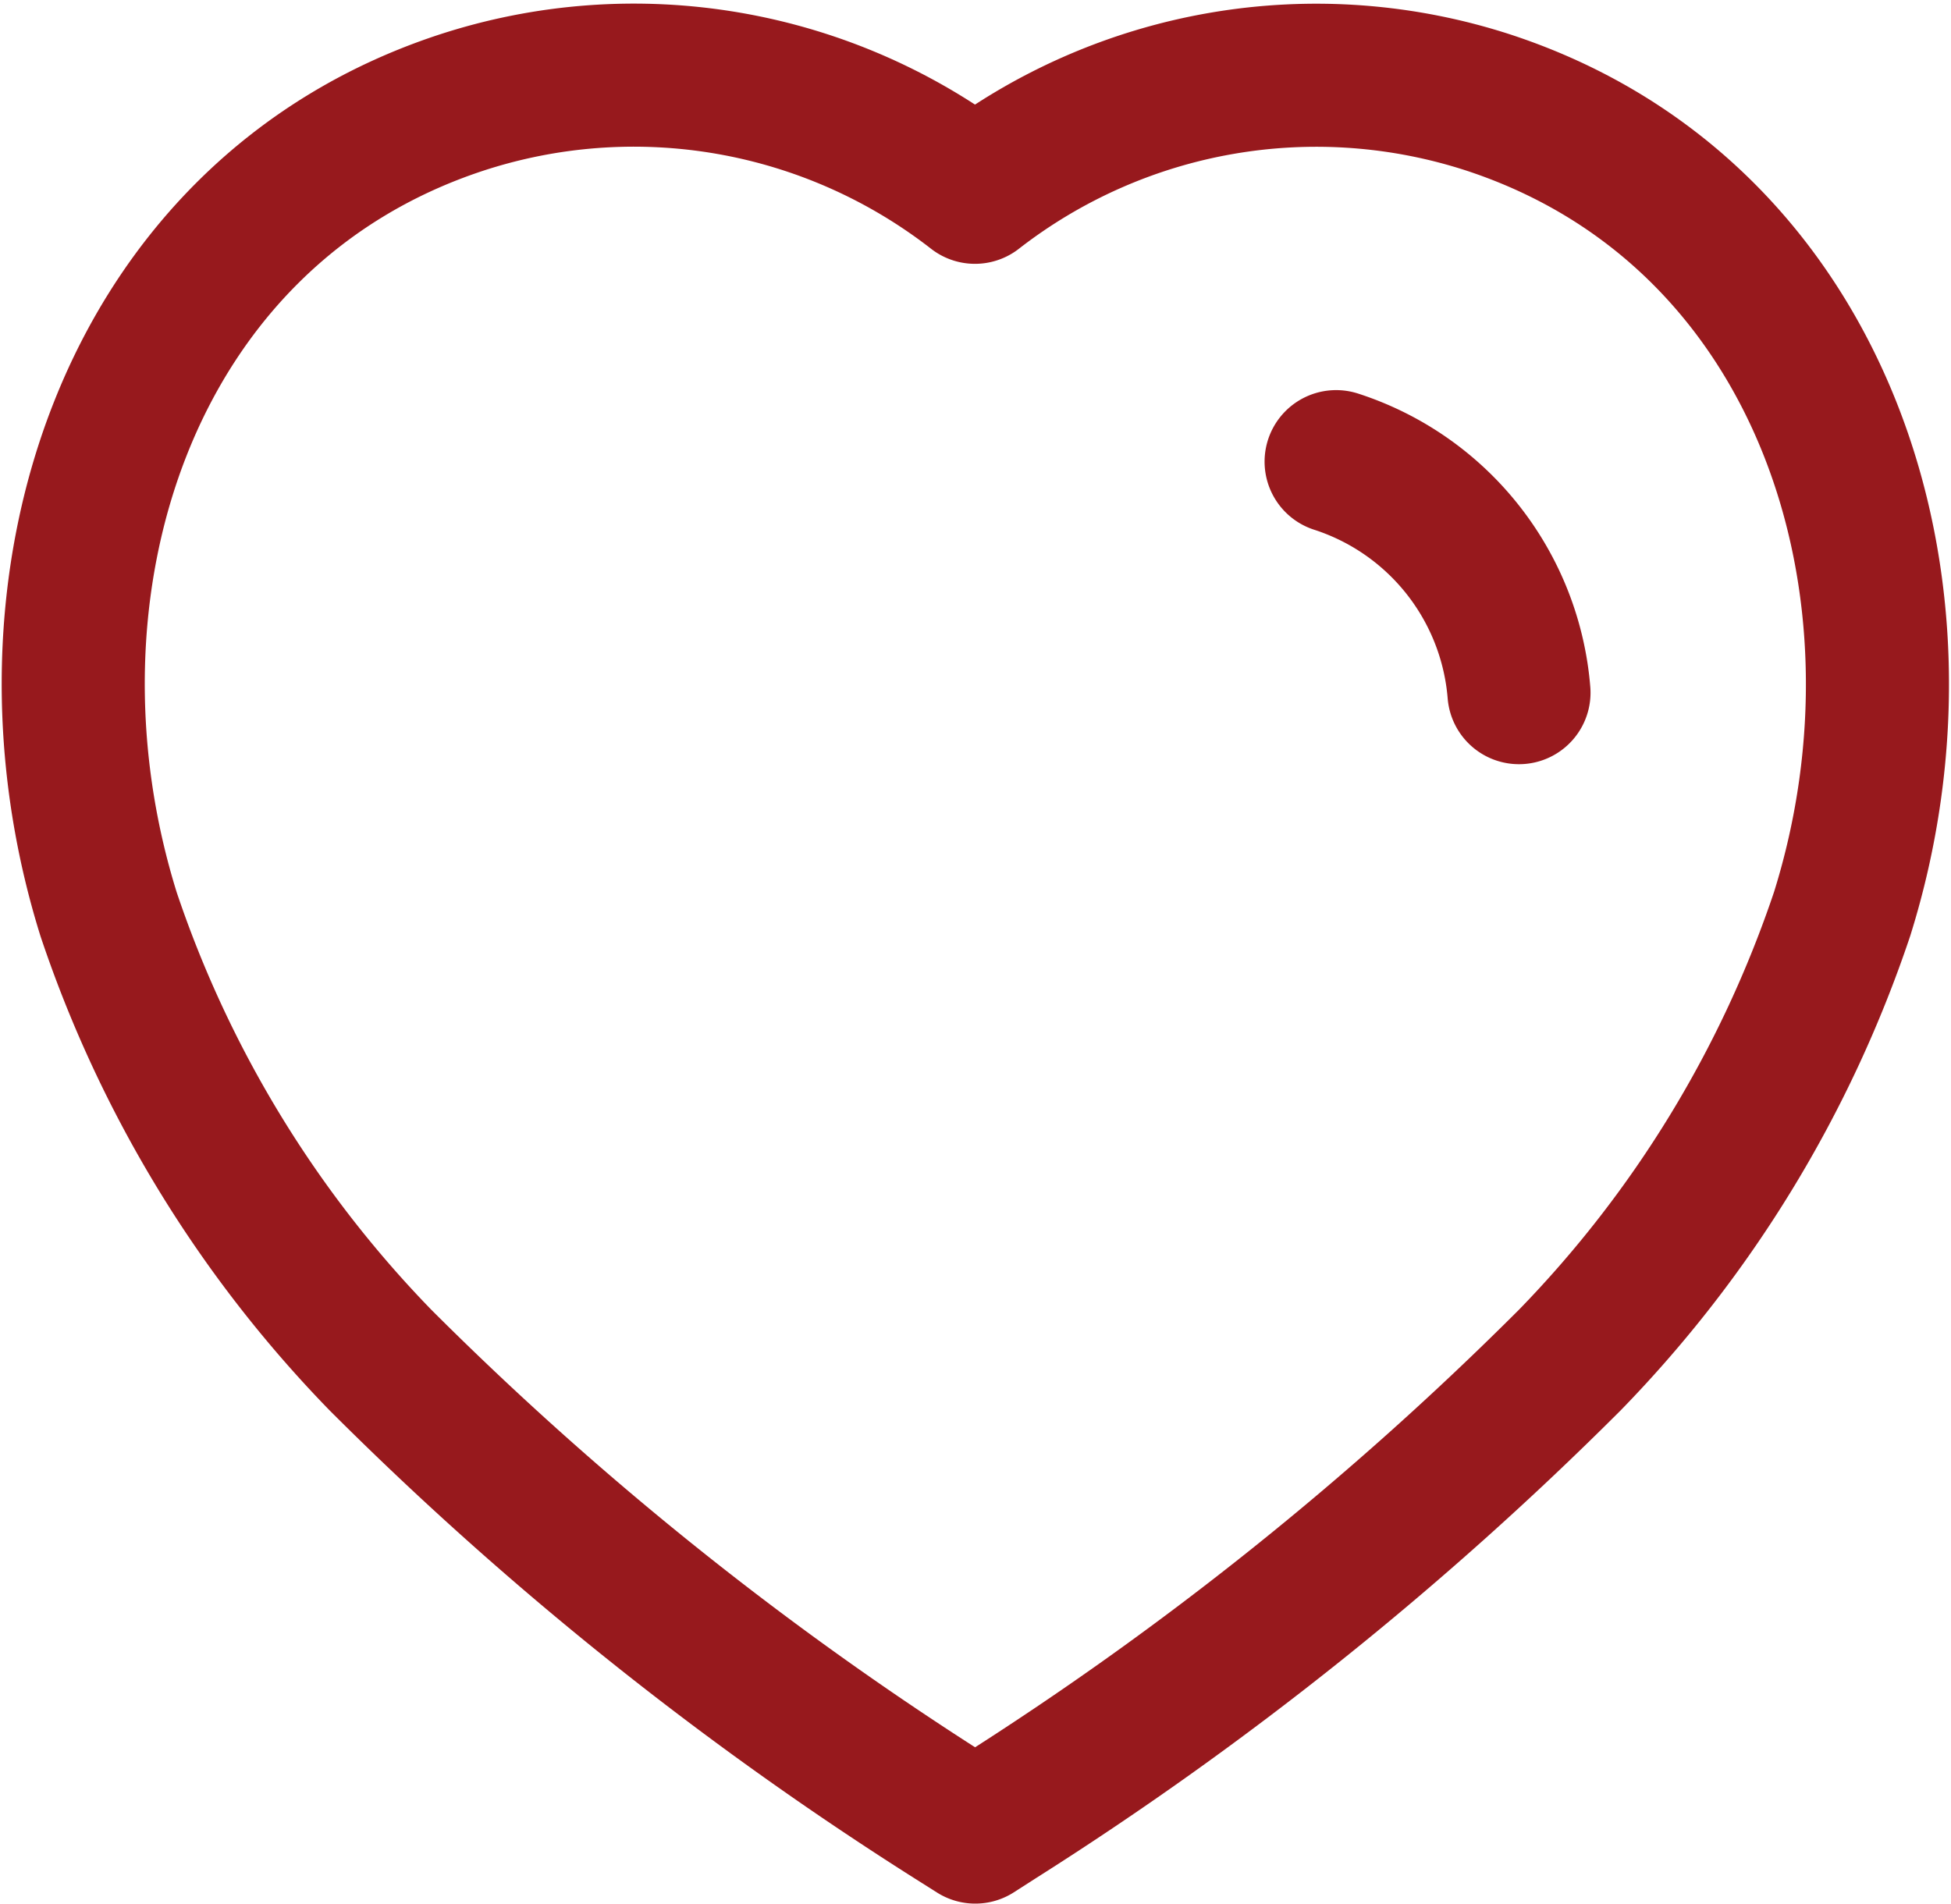 <svg xmlns="http://www.w3.org/2000/svg" width="20.453" height="19.959" viewBox="0 0 20.453 19.959">
  <g id="Heart" transform="translate(0.768 0.787)">
    <path id="Path_33961" d="M9.22,18.272a34.834,34.834,0,0,1-6-4.8A12.325,12.325,0,0,1,.371,8.8C-.7,5.373.552,1.454,4.053.294a5.821,5.821,0,0,1,5.4.935h0a5.83,5.83,0,0,1,5.4-.935c3.5,1.16,4.762,5.079,3.691,8.5a12.325,12.325,0,0,1-2.854,4.677,34.834,34.834,0,0,1-6,4.8l-.234.15Z" transform="translate(0 0)" fill="none" stroke="#97191d" stroke-linecap="round" stroke-linejoin="round" stroke-miterlimit="10" stroke-width="1.5"/>
    <path id="Path_33964" d="M0,0A2.782,2.782,0,0,1,1.917,2.422" transform="translate(13.239 4.053)" fill="none" stroke="#97191d" stroke-linecap="round" stroke-linejoin="round" stroke-miterlimit="10" stroke-width="1.5"/>
  </g>
</svg>
